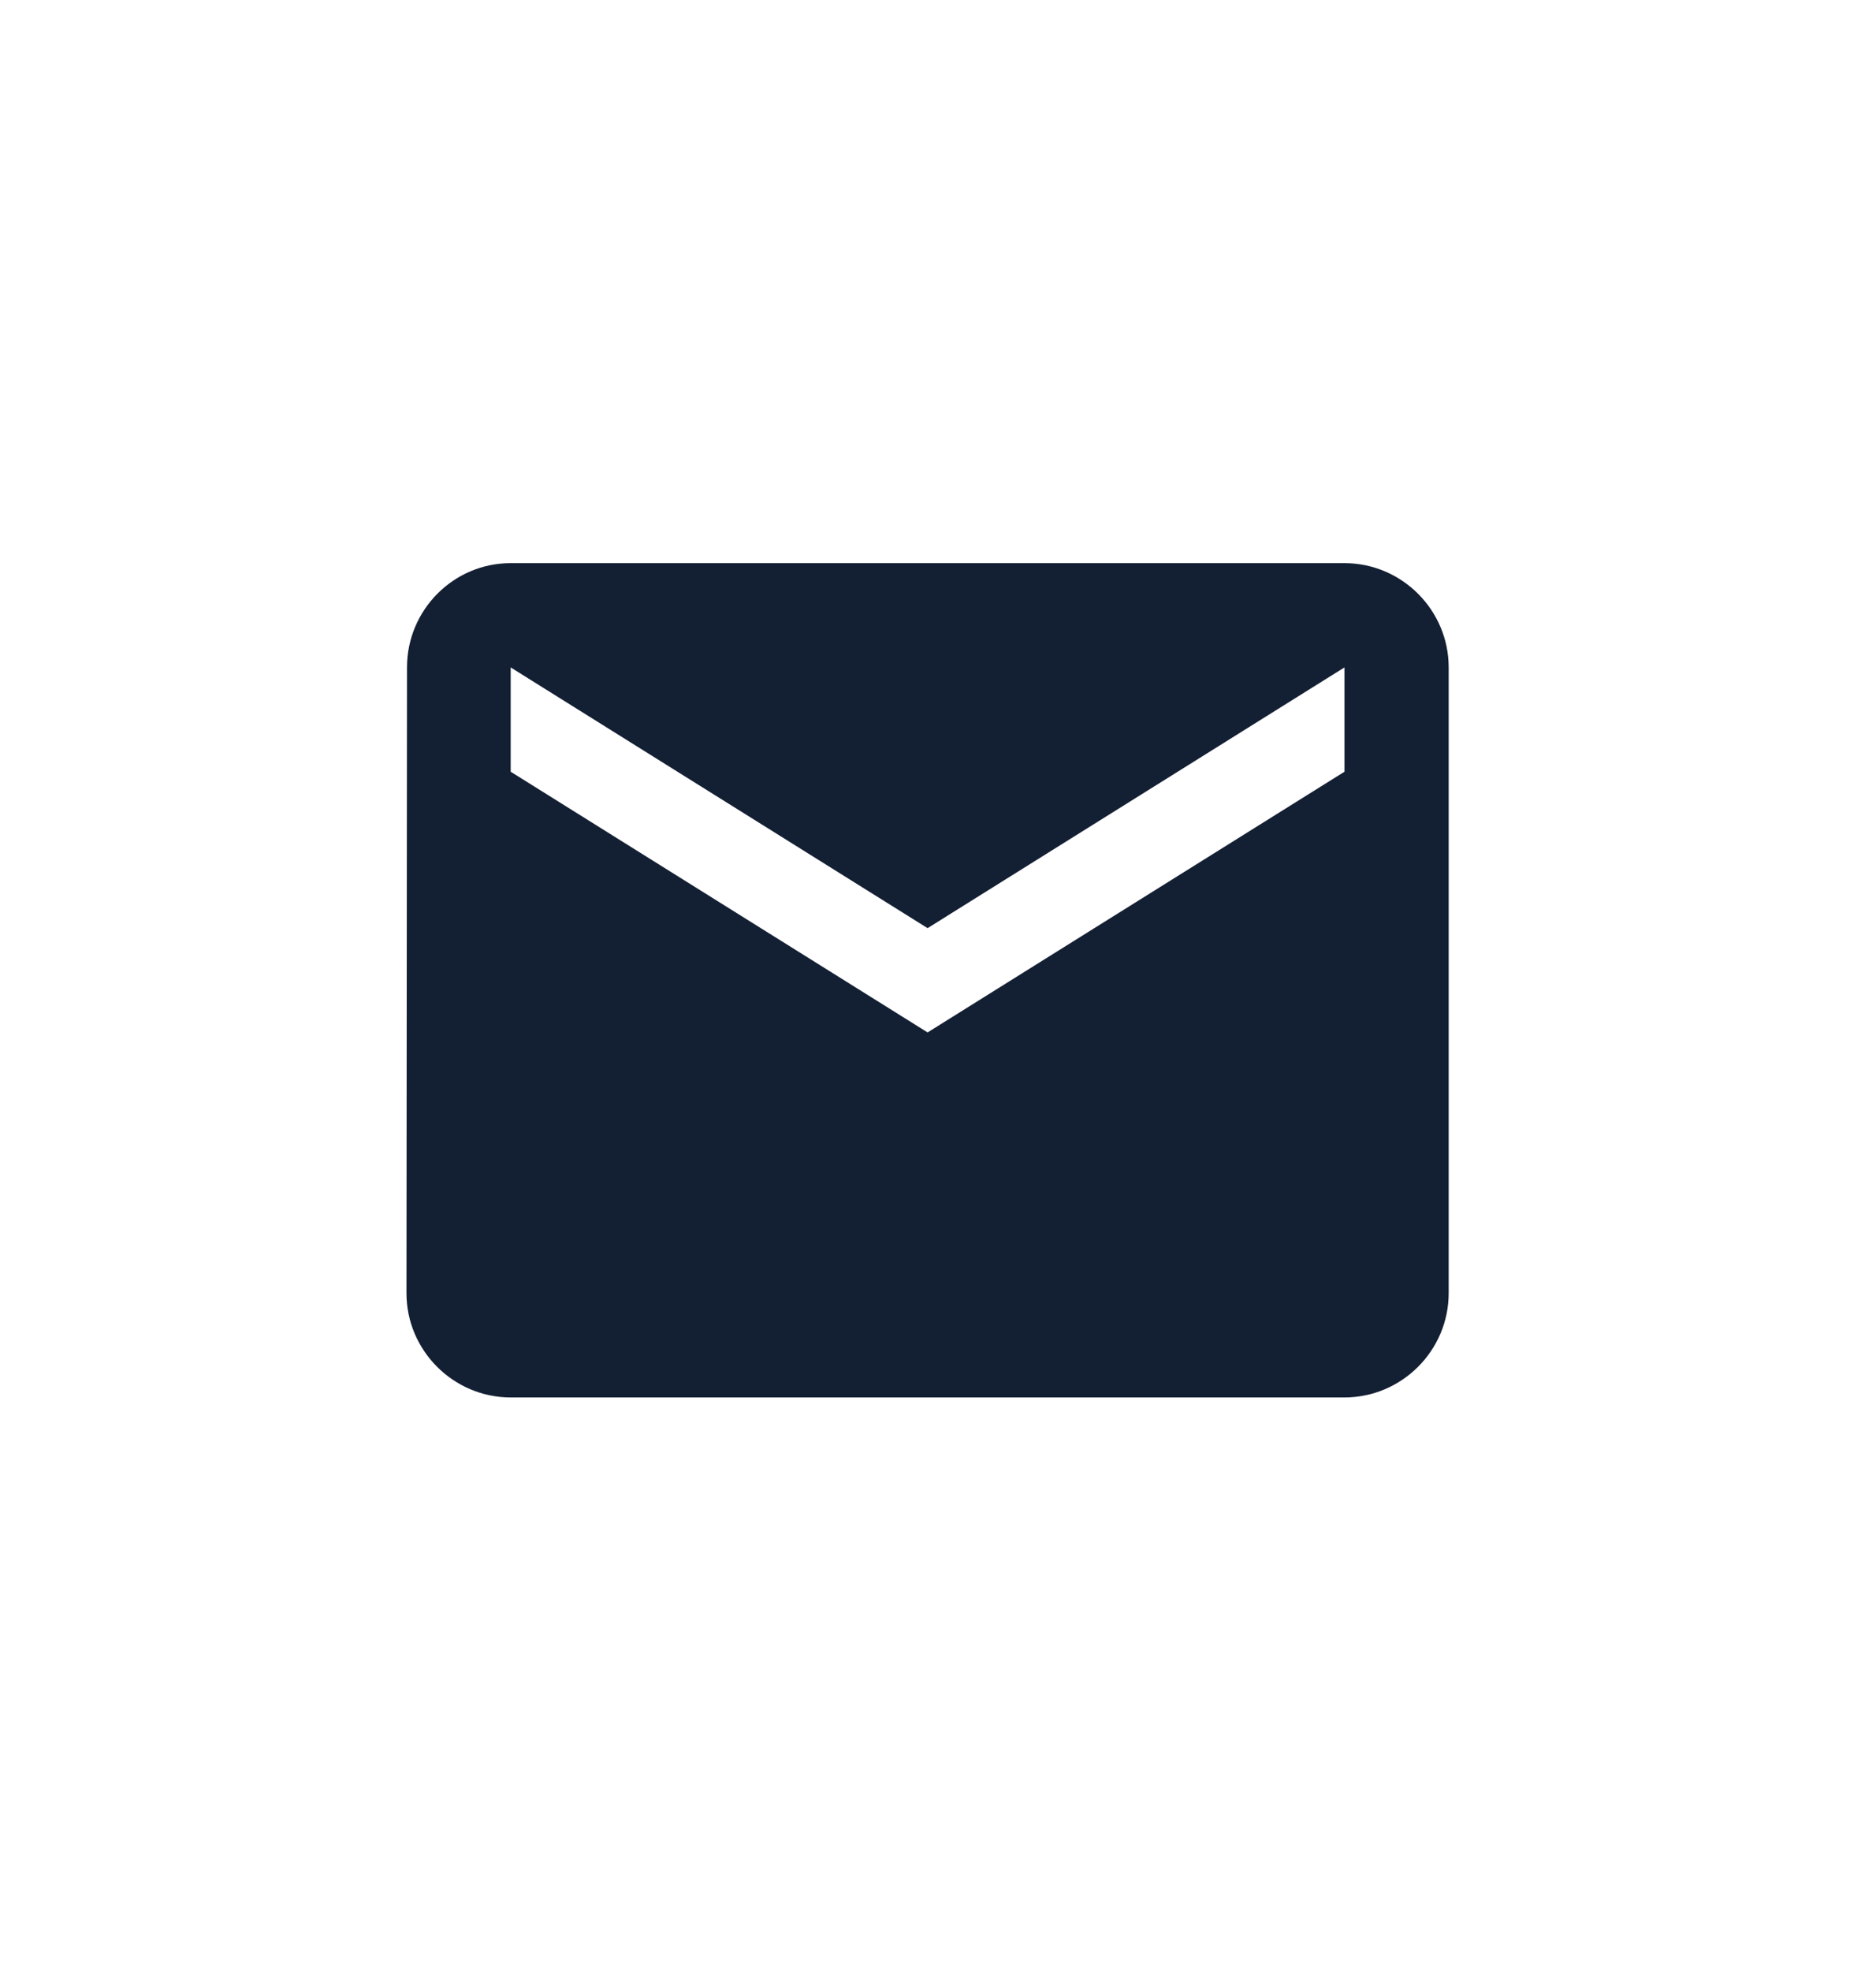 <svg width="60" height="63" viewBox="0 0 60 63" fill="none" xmlns="http://www.w3.org/2000/svg">
<path d="M43 18H16.333C14.5 18 13.017 19.5 13.017 21.333L13 41.333C13 43.167 14.5 44.667 16.333 44.667H43C44.833 44.667 46.333 43.167 46.333 41.333V21.333C46.333 19.5 44.833 18 43 18ZM43 24.667L29.667 33L16.333 24.667V21.333L29.667 29.667L43 21.333V24.667Z" fill="#131F33"/>
</svg>
